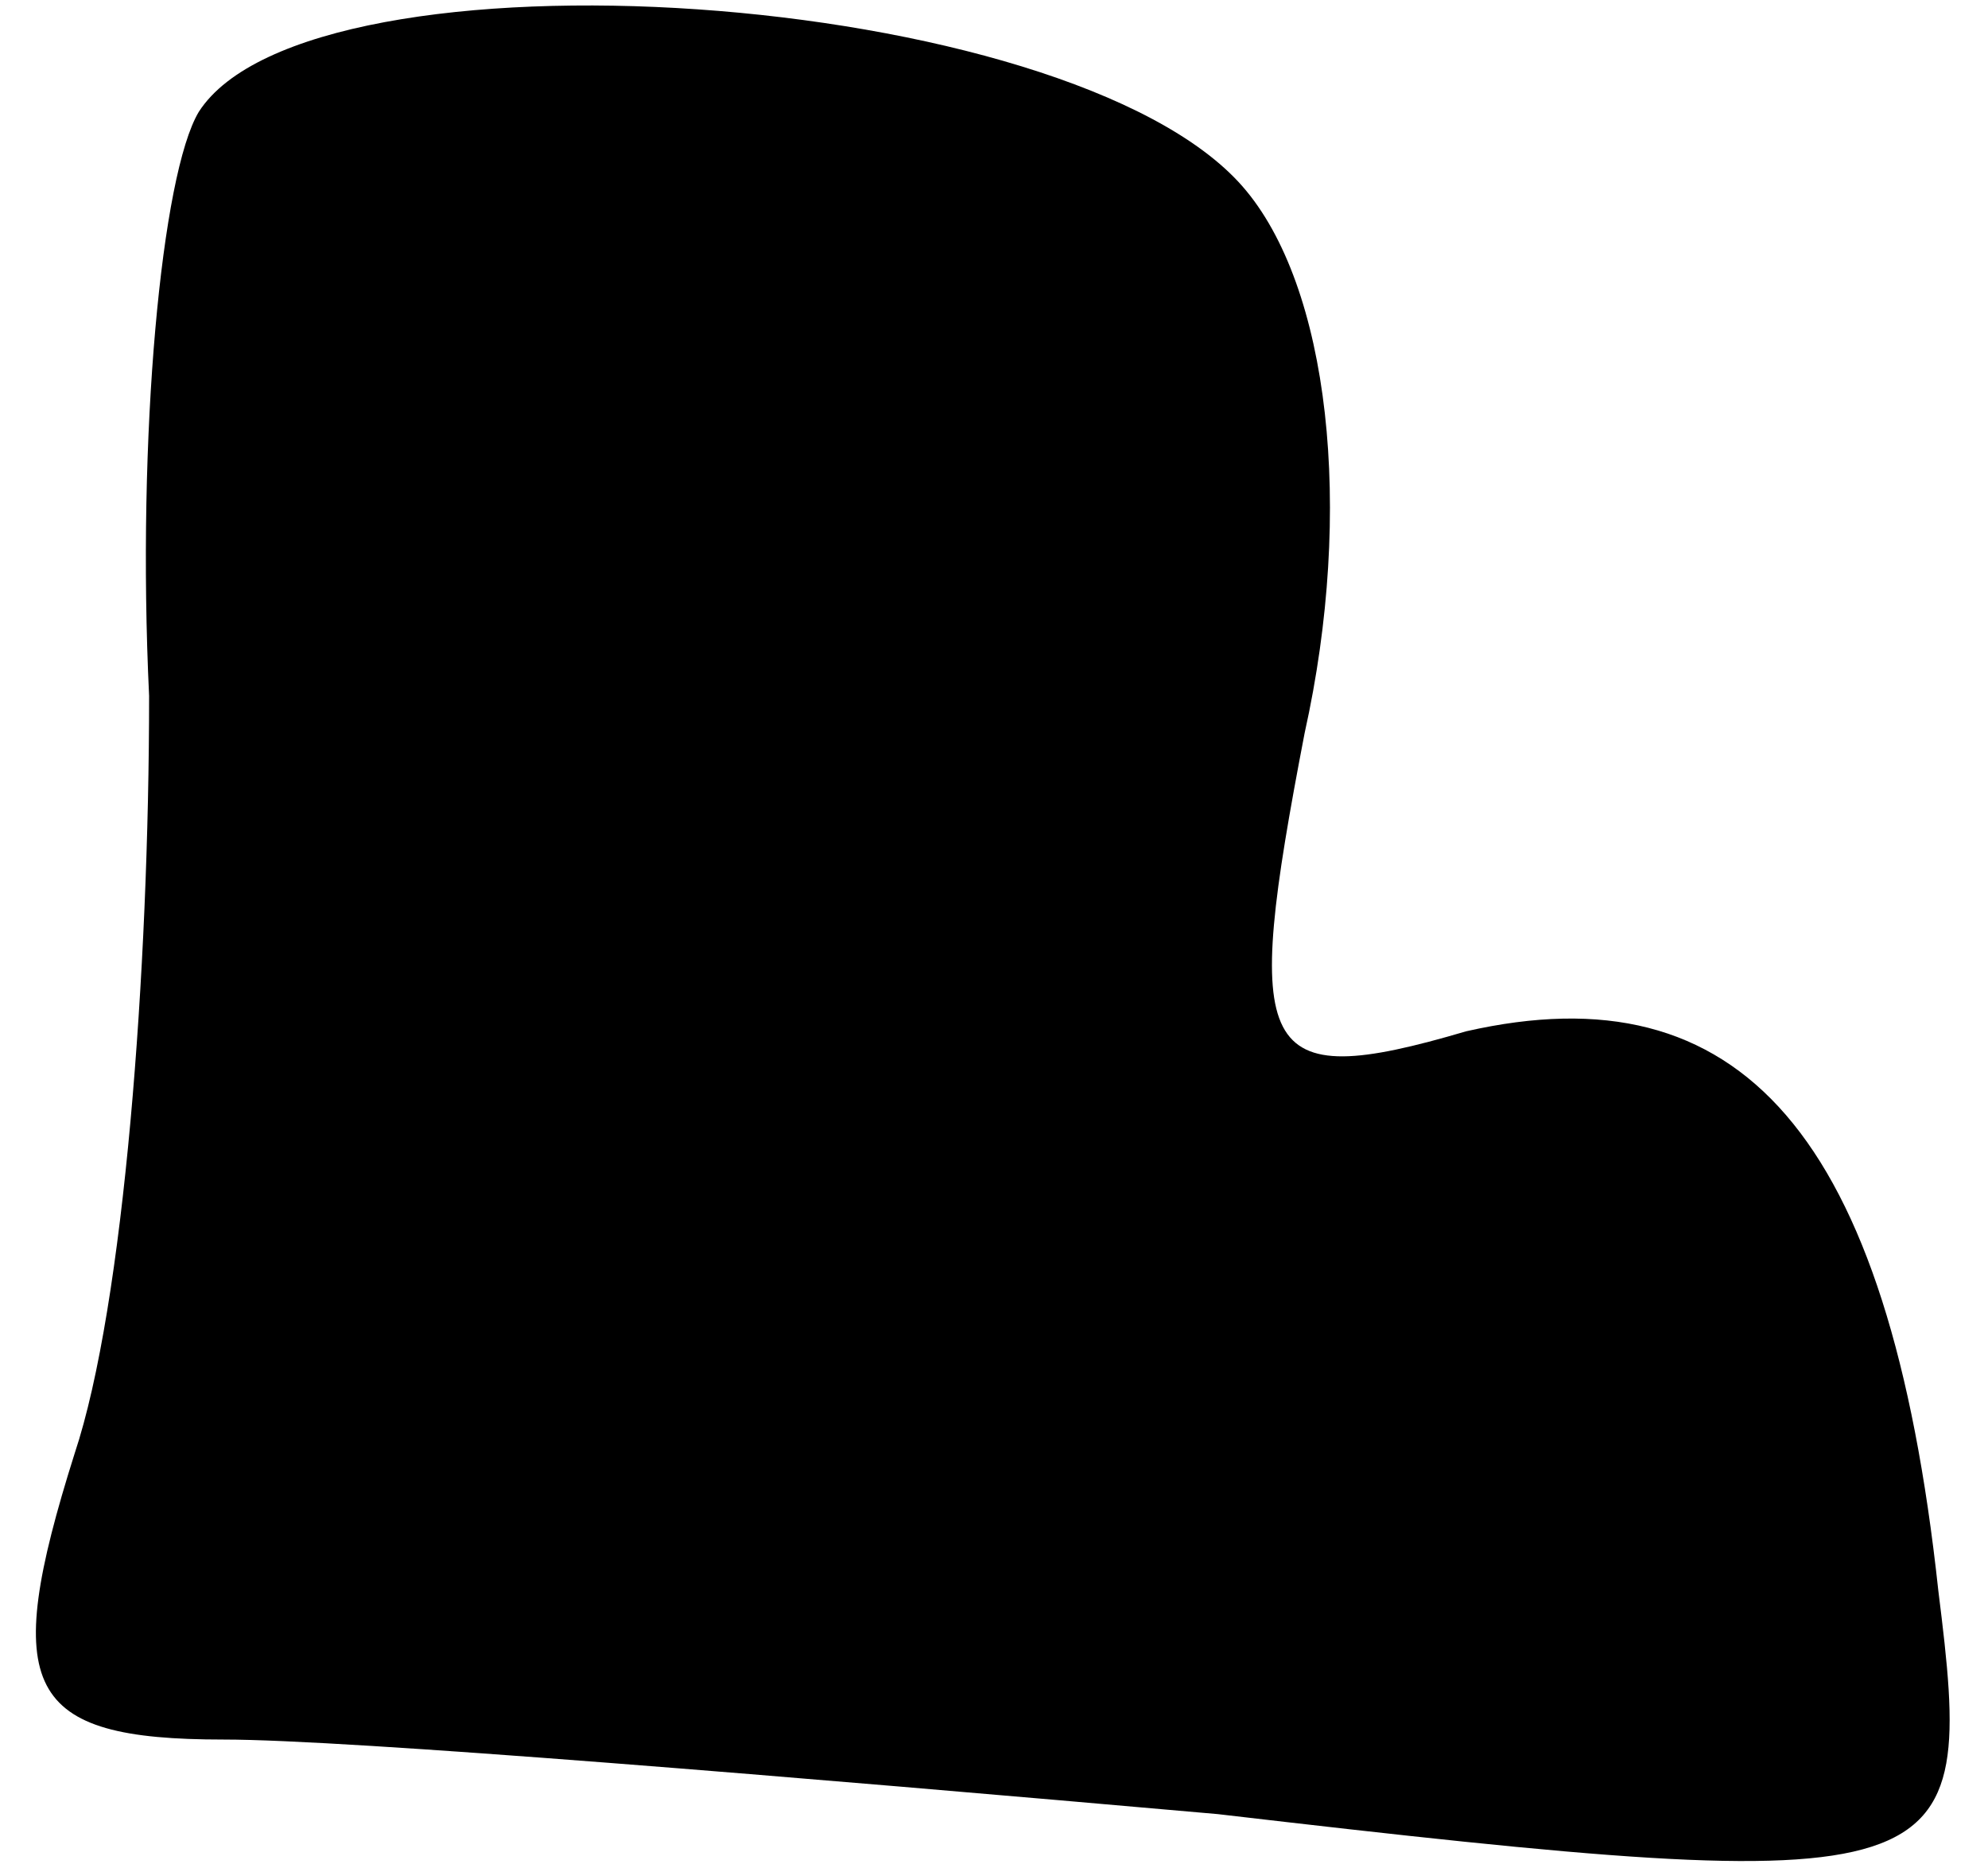 <?xml version="1.0" standalone="no"?>
<!DOCTYPE svg PUBLIC "-//W3C//DTD SVG 20010904//EN"
 "http://www.w3.org/TR/2001/REC-SVG-20010904/DTD/svg10.dtd">
<svg version="1.0" xmlns="http://www.w3.org/2000/svg"
 width="16pt" height="15pt" viewBox="0 0 16 15"
 preserveAspectRatio="xMidYMid meet">
<g transform="translate(0,15) scale(0.1,-0.1)"
fill="#000000" stroke="none">
<path fill="#000000" stroke="none" d="M16 141 c-3 -5 -5 -26 -4 -47 0 -22 -2
-49 -6 -61 -6 -19 -4 -23 12 -23 10 0 46 -3 80 -6 60 -7 61 -6 58 18 -4 37
-16 50 -38 45 -17 -5 -18 -2 -13 24 4 18 2 36 -5 44 -14 16 -75 20 -84 6z"/>
</g>
</svg>
